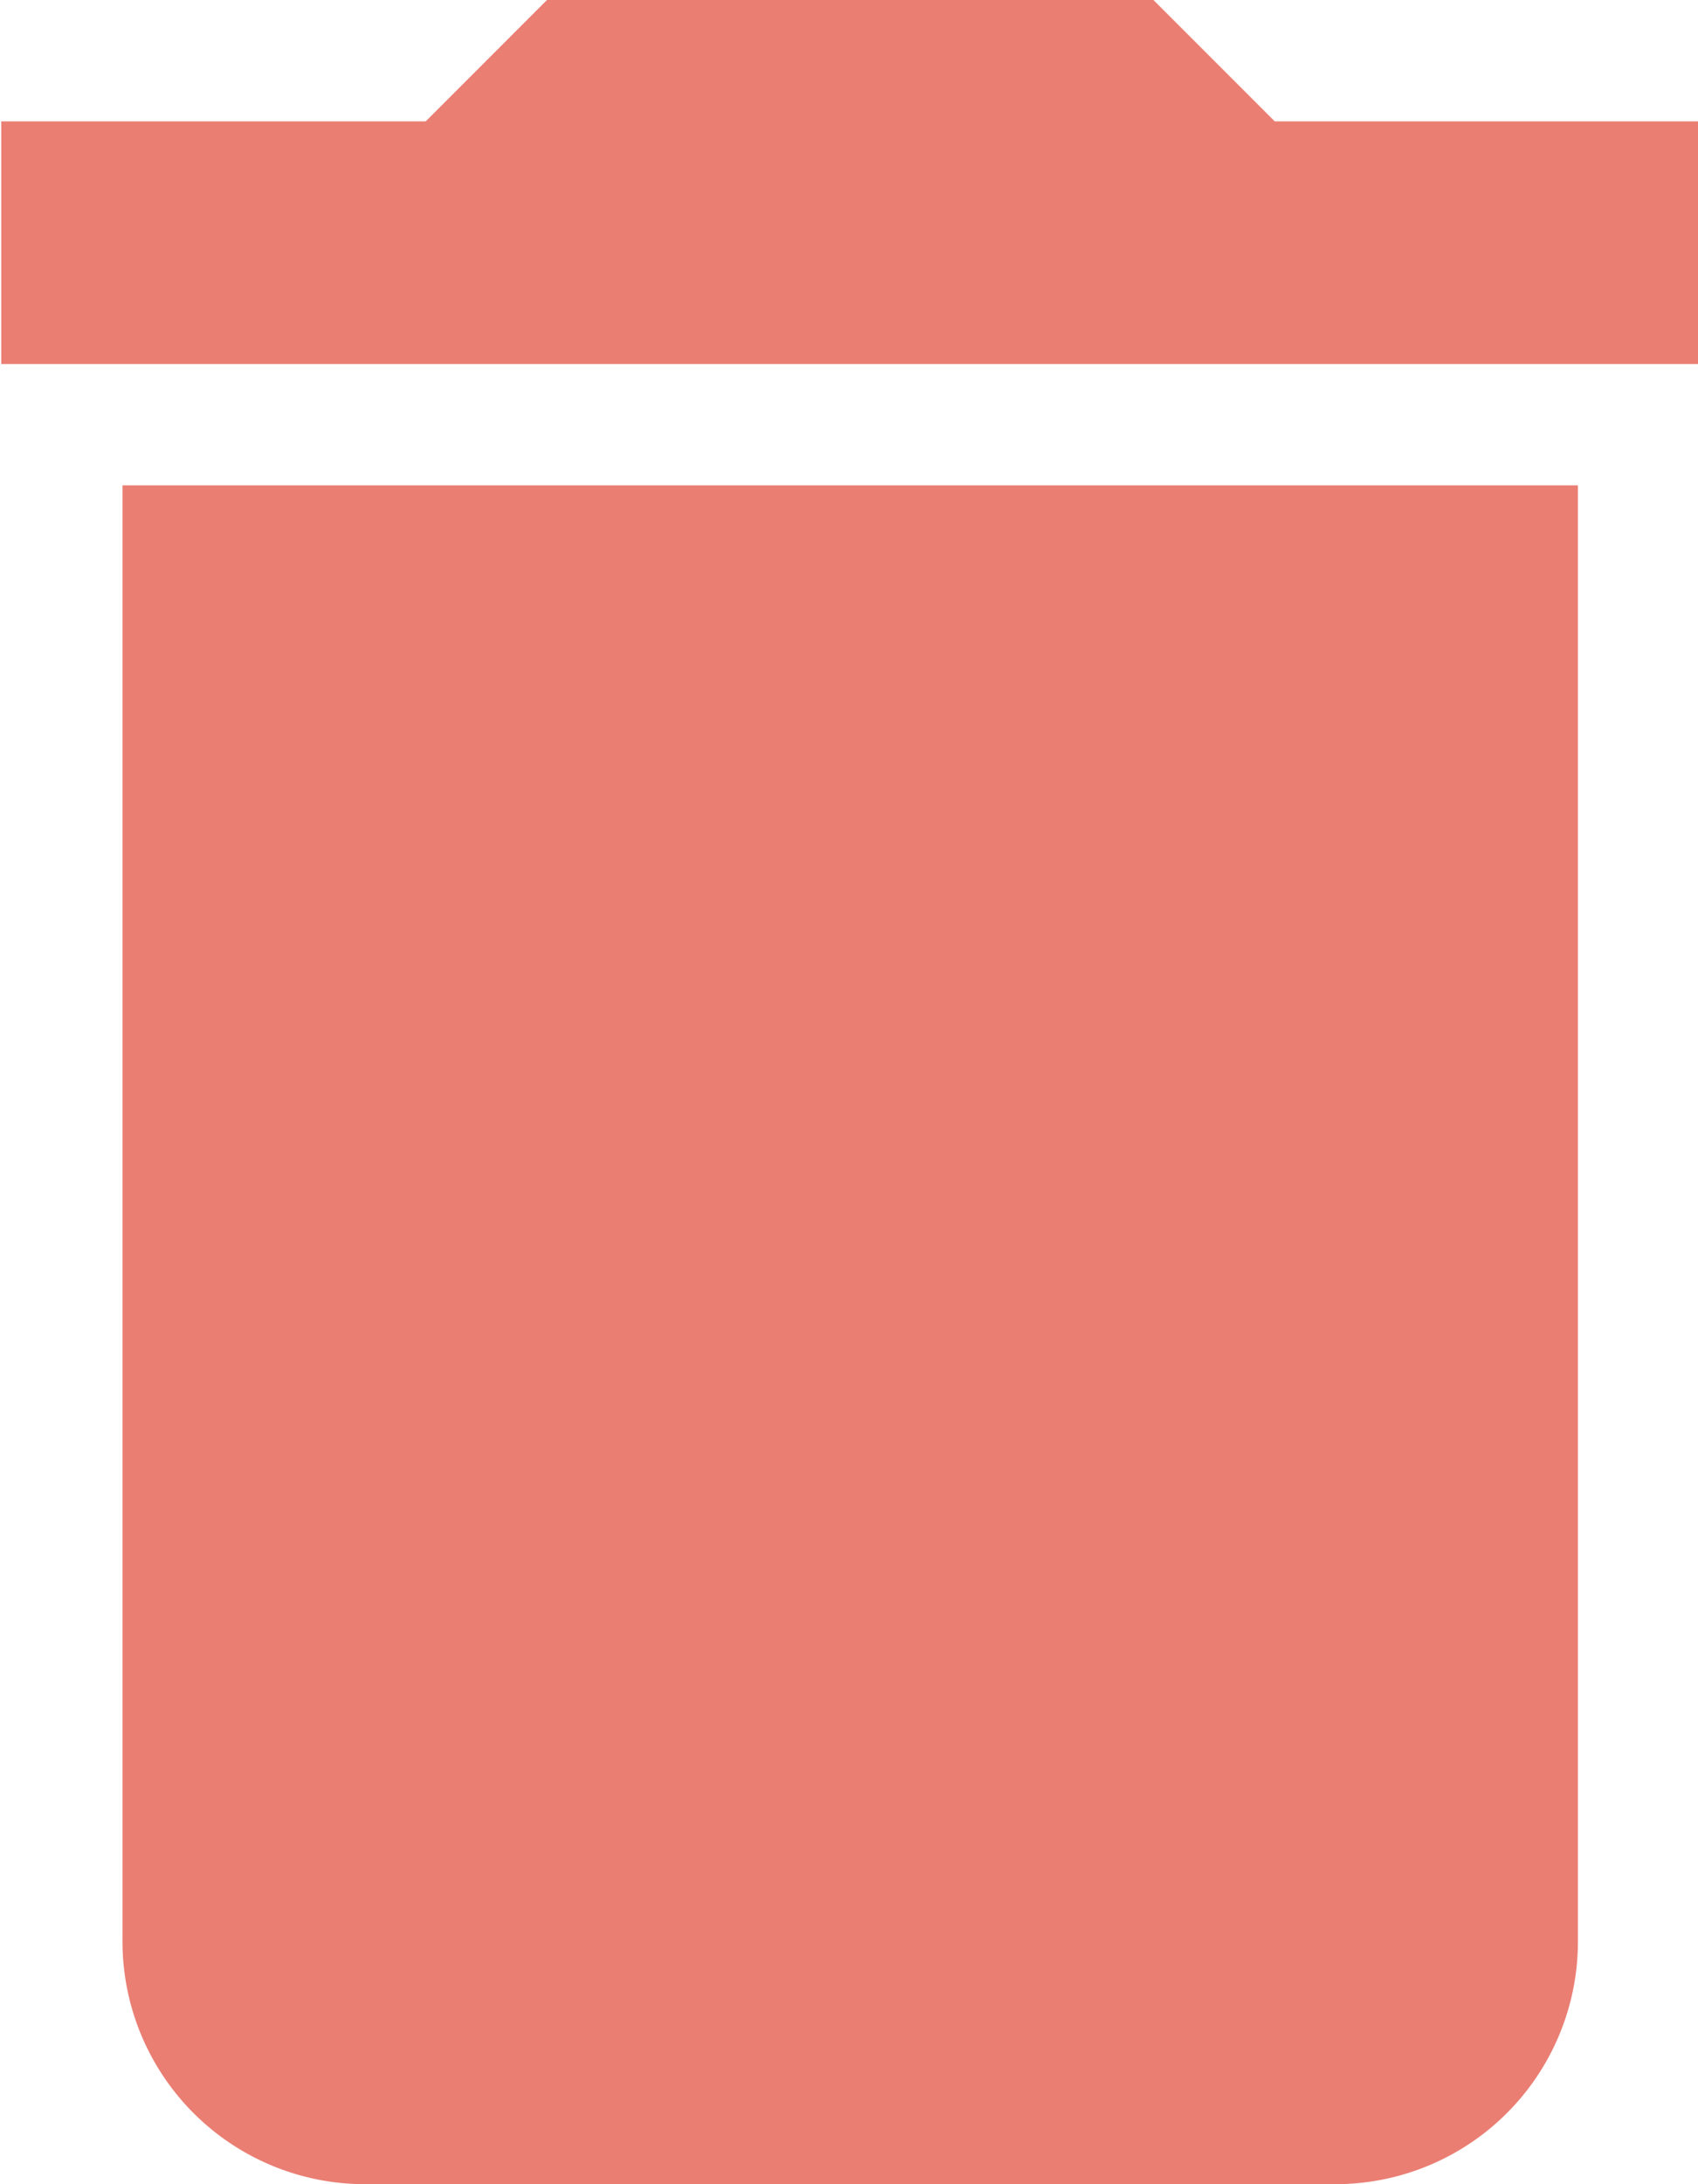 <svg id="vo_manager4" xmlns="http://www.w3.org/2000/svg" viewBox="0 0 14 18"><defs><style>.cls-1{fill:#ea7e73;}</style></defs><title>red_rubbishbin</title><g id="content"><path class="cls-1" d="M1314,8774.62a2,2,0,0,0,2,2h8a2,2,0,0,0,2-2v-12h-12v12Zm13-15h-3.5l-1-1h-5l-1,1H1313v2h14v-2Z" transform="translate(-1312.99 -8758.62)"/></g></svg>
